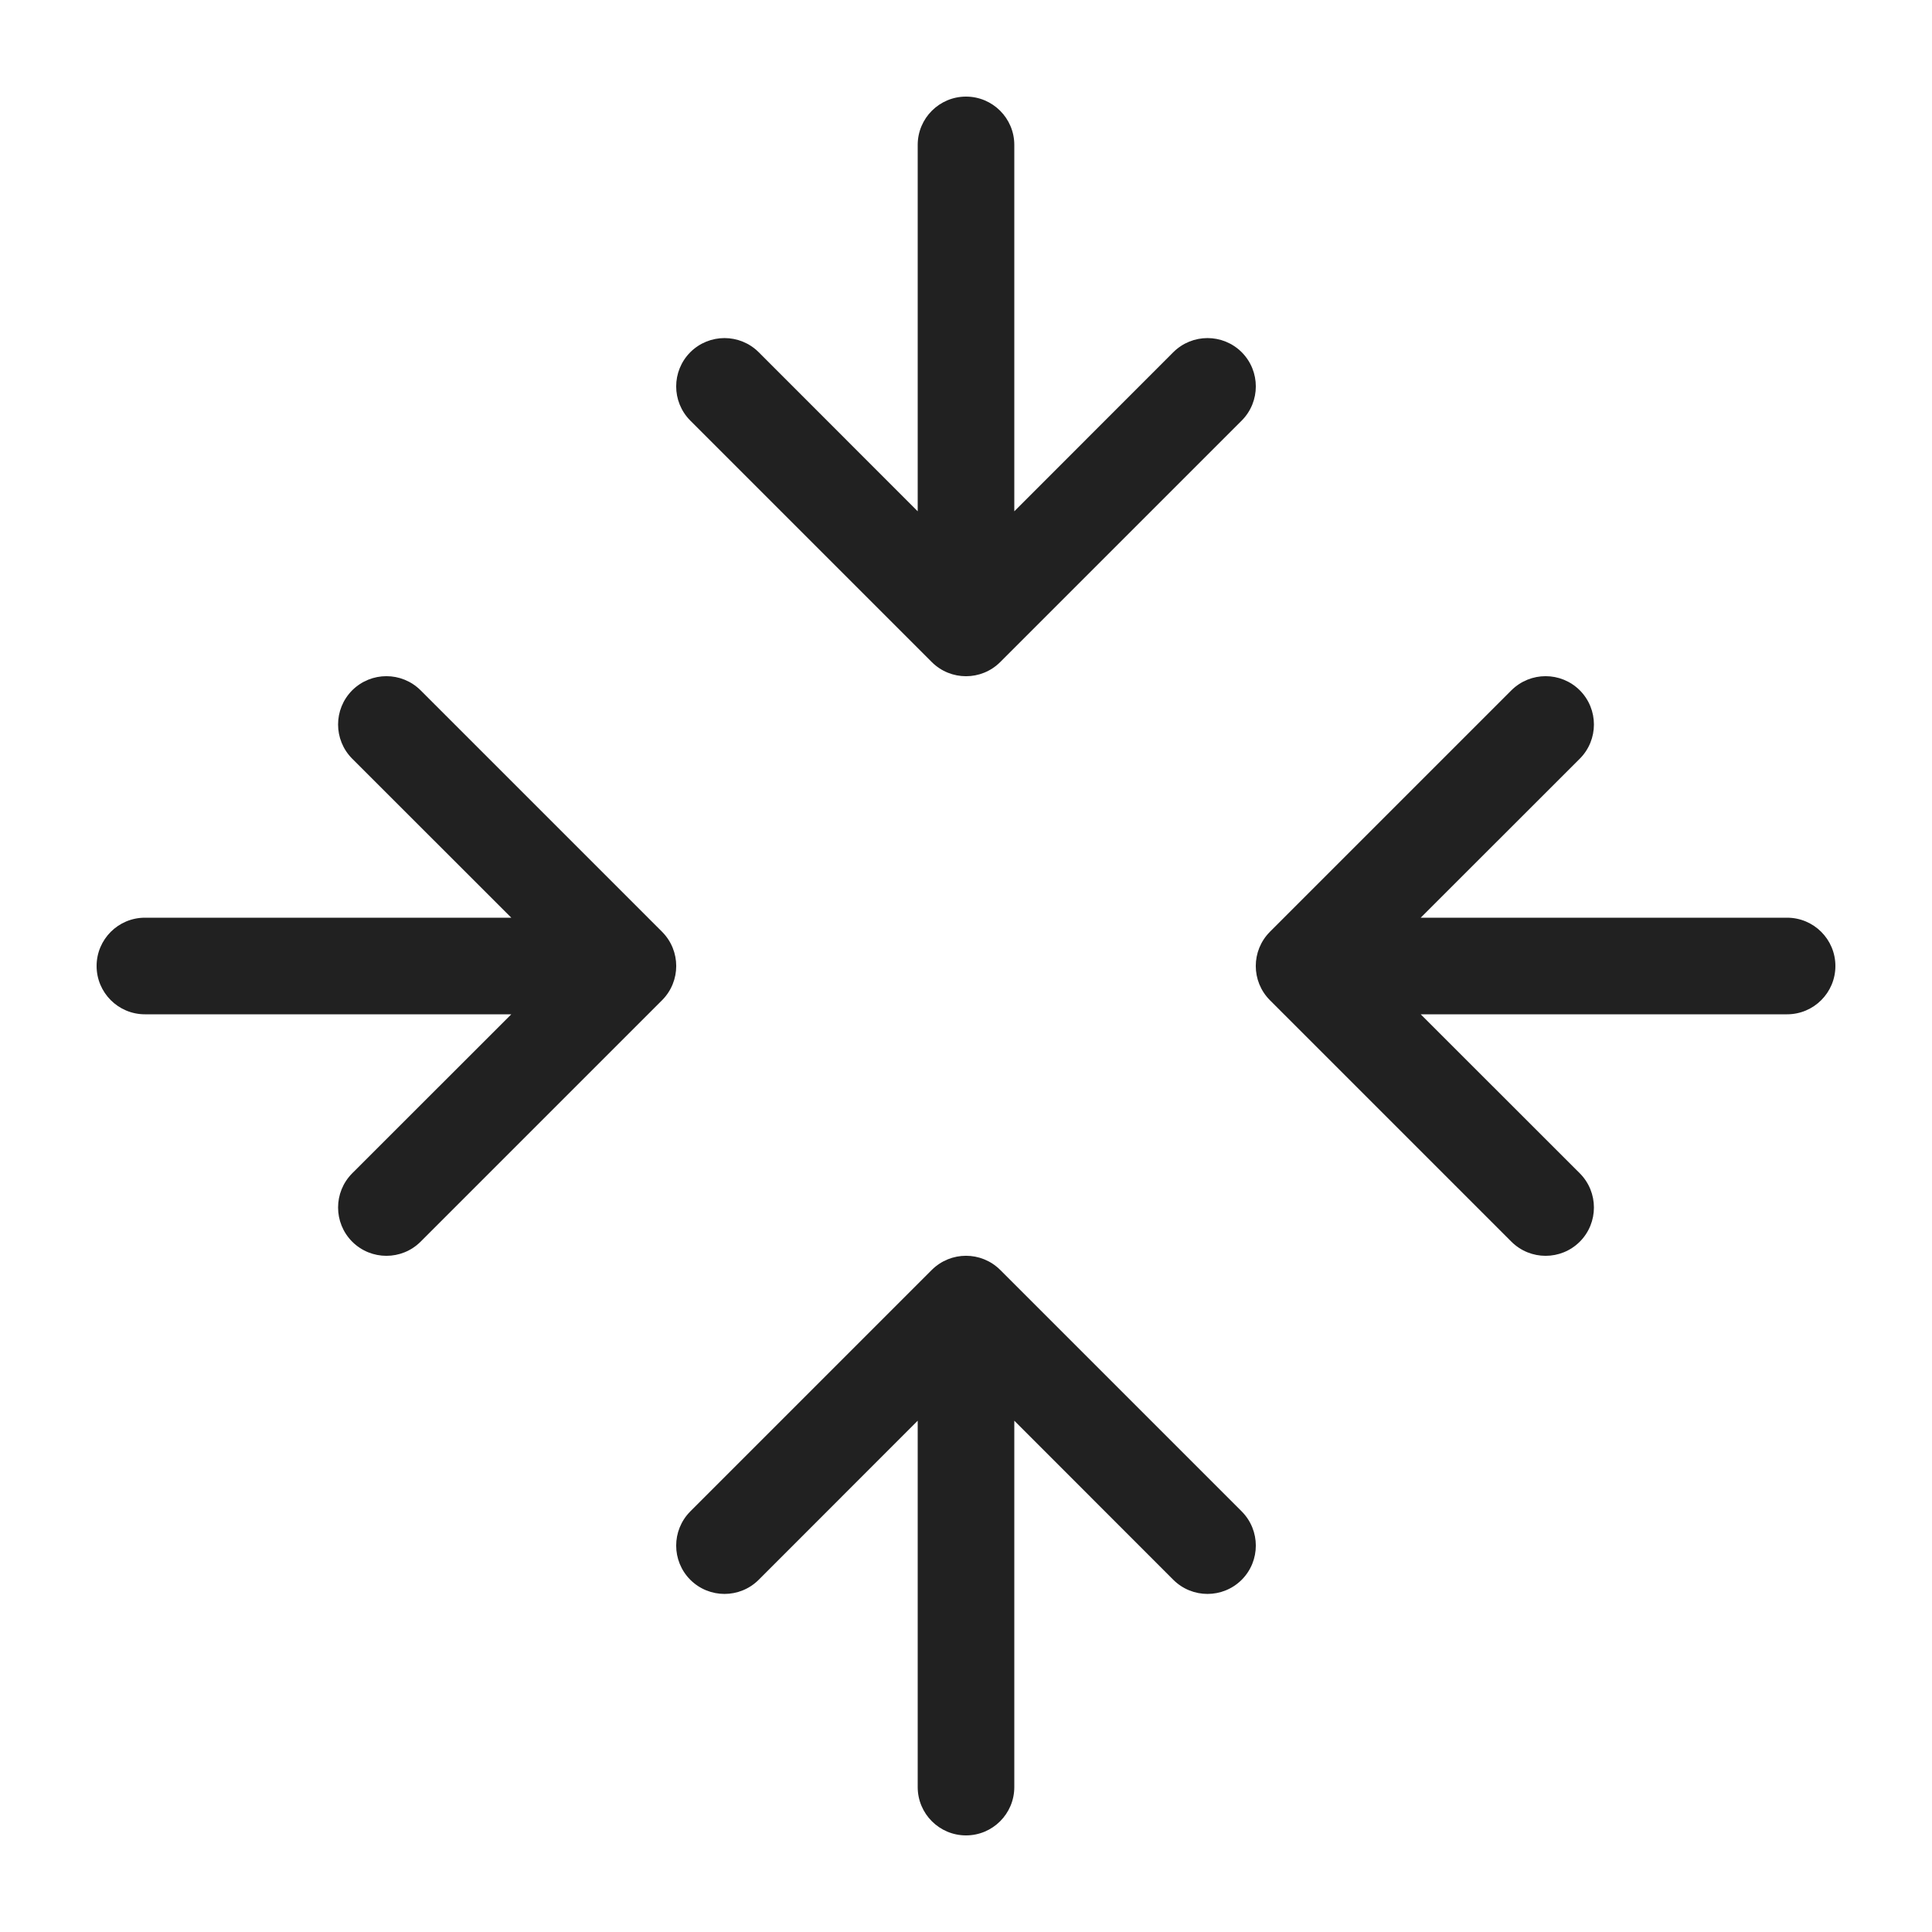 <svg viewBox="0 0 20 20" fill="none" xmlns="http://www.w3.org/2000/svg">
<path d="M7.146 16.354C7.342 16.549 7.658 16.549 7.854 16.354L9.5 14.707V18.5C9.5 18.776 9.724 19 10 19C10.276 19 10.5 18.776 10.5 18.5V14.707L12.146 16.354C12.342 16.549 12.658 16.549 12.854 16.354C13.049 16.158 13.049 15.842 12.854 15.646L10.354 13.146C10.158 12.951 9.842 12.951 9.646 13.146L7.146 15.646C6.951 15.842 6.951 16.158 7.146 16.354ZM16.354 7.854C16.549 7.658 16.549 7.342 16.354 7.146C16.158 6.951 15.842 6.951 15.646 7.146L13.146 9.646C12.951 9.842 12.951 10.158 13.146 10.354L15.646 12.854C15.842 13.049 16.158 13.049 16.354 12.854C16.549 12.658 16.549 12.342 16.354 12.146L14.707 10.5H18.5C18.776 10.5 19 10.276 19 10C19 9.724 18.776 9.5 18.5 9.5H14.707L16.354 7.854ZM3.646 7.854C3.451 7.658 3.451 7.342 3.646 7.146C3.842 6.951 4.158 6.951 4.354 7.146L6.854 9.646C7.049 9.842 7.049 10.158 6.854 10.354L4.354 12.854C4.158 13.049 3.842 13.049 3.646 12.854C3.451 12.658 3.451 12.342 3.646 12.146L5.293 10.5H1.5C1.224 10.5 1 10.276 1 10C1 9.724 1.224 9.5 1.5 9.5H5.293L3.646 7.854ZM7.854 3.646C7.658 3.451 7.342 3.451 7.146 3.646C6.951 3.842 6.951 4.158 7.146 4.354L9.646 6.854C9.842 7.049 10.158 7.049 10.354 6.854L12.854 4.354C13.049 4.158 13.049 3.842 12.854 3.646C12.658 3.451 12.342 3.451 12.146 3.646L10.5 5.293V1.5C10.5 1.224 10.276 1 10 1C9.724 1 9.5 1.224 9.5 1.5V5.293L7.854 3.646Z" fill="#212121"/>
</svg>
